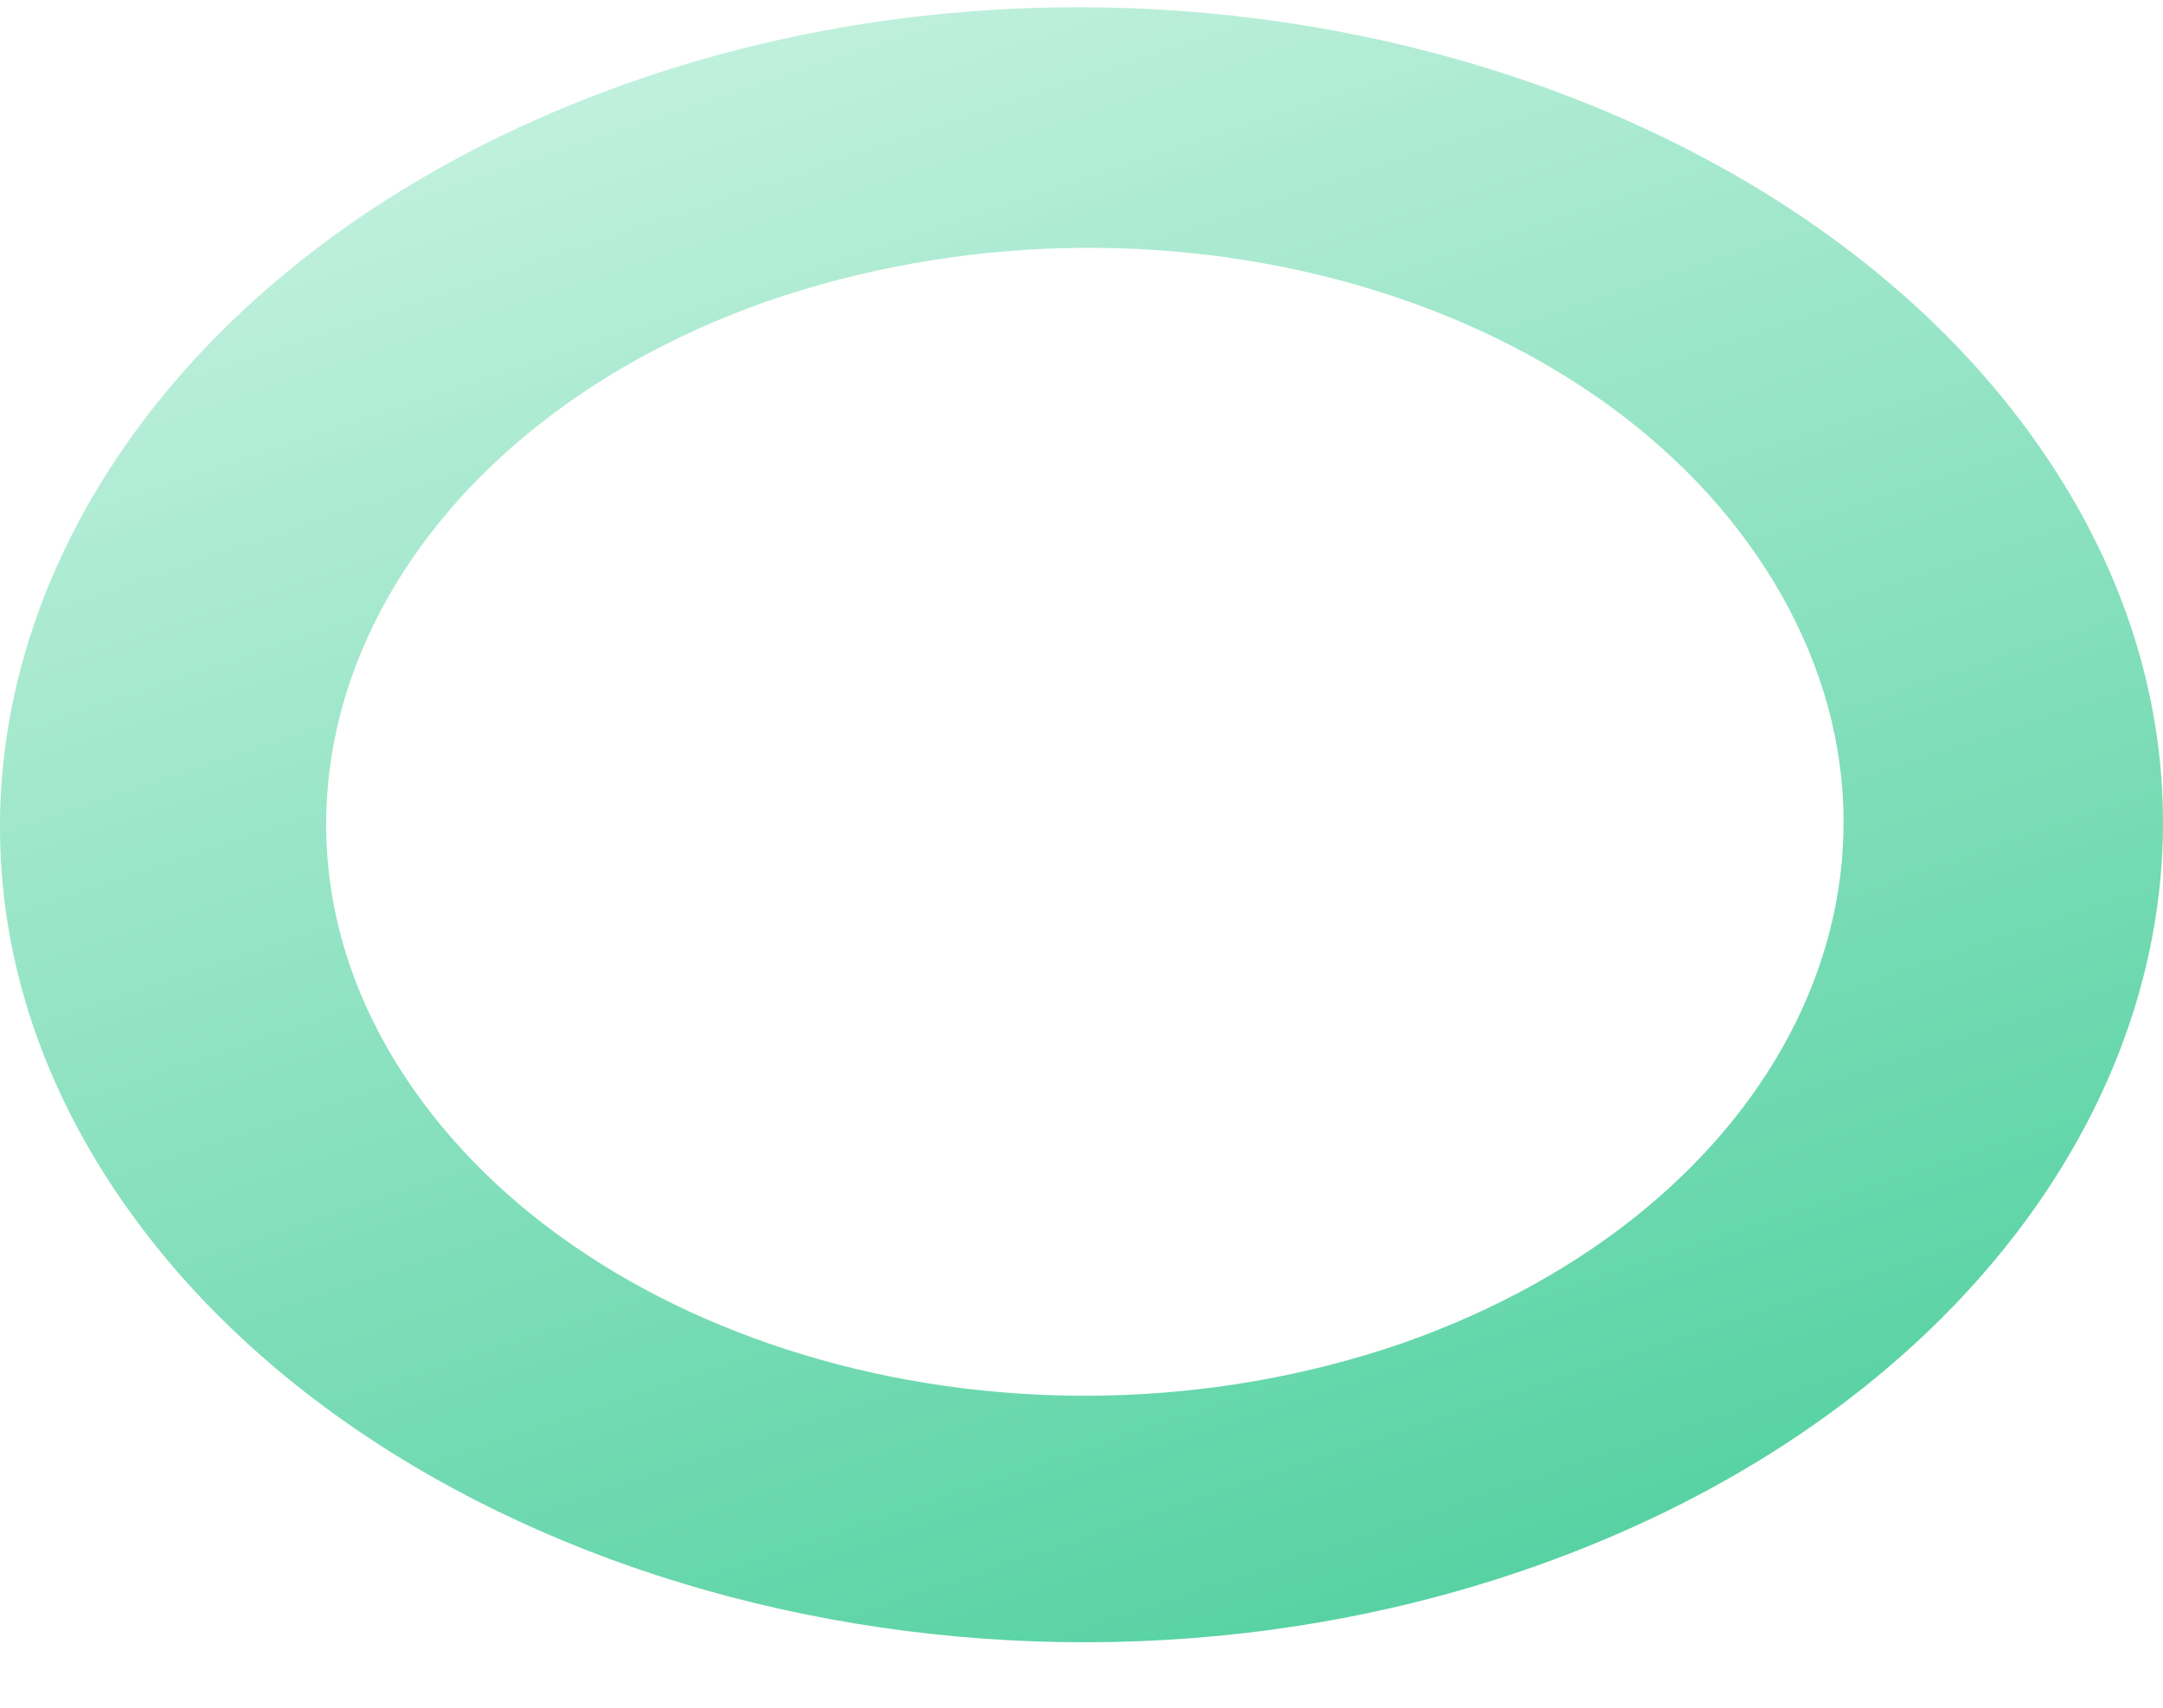 <svg width="19" height="15" viewBox="0 0 19 15" fill="none" xmlns="http://www.w3.org/2000/svg">
<path d="M0.865 10.228C-1.331 6.639 0.806 2.377 5.553 0.717C10.301 -0.942 15.939 0.673 18.135 4.261C20.331 7.85 18.194 12.112 13.447 13.771C8.699 15.431 3.061 13.816 0.865 10.228ZM3.476 9.33C5.019 11.842 8.936 12.964 12.319 11.798C15.642 10.631 17.126 7.671 15.583 5.114C14.04 2.557 10.123 1.48 6.74 2.646C3.417 3.813 1.933 6.818 3.476 9.33Z" fill="url(#paint0_linear_1_81)"/>
<defs>
<linearGradient id="paint0_linear_1_81" x1="5.684" y1="0.685" x2="10.405" y2="14.81" gradientUnits="userSpaceOnUse">
<stop stop-color="#BFF0DD"/>
<stop offset="1" stop-color="#57D2A3"/>
</linearGradient>
</defs>
</svg>
